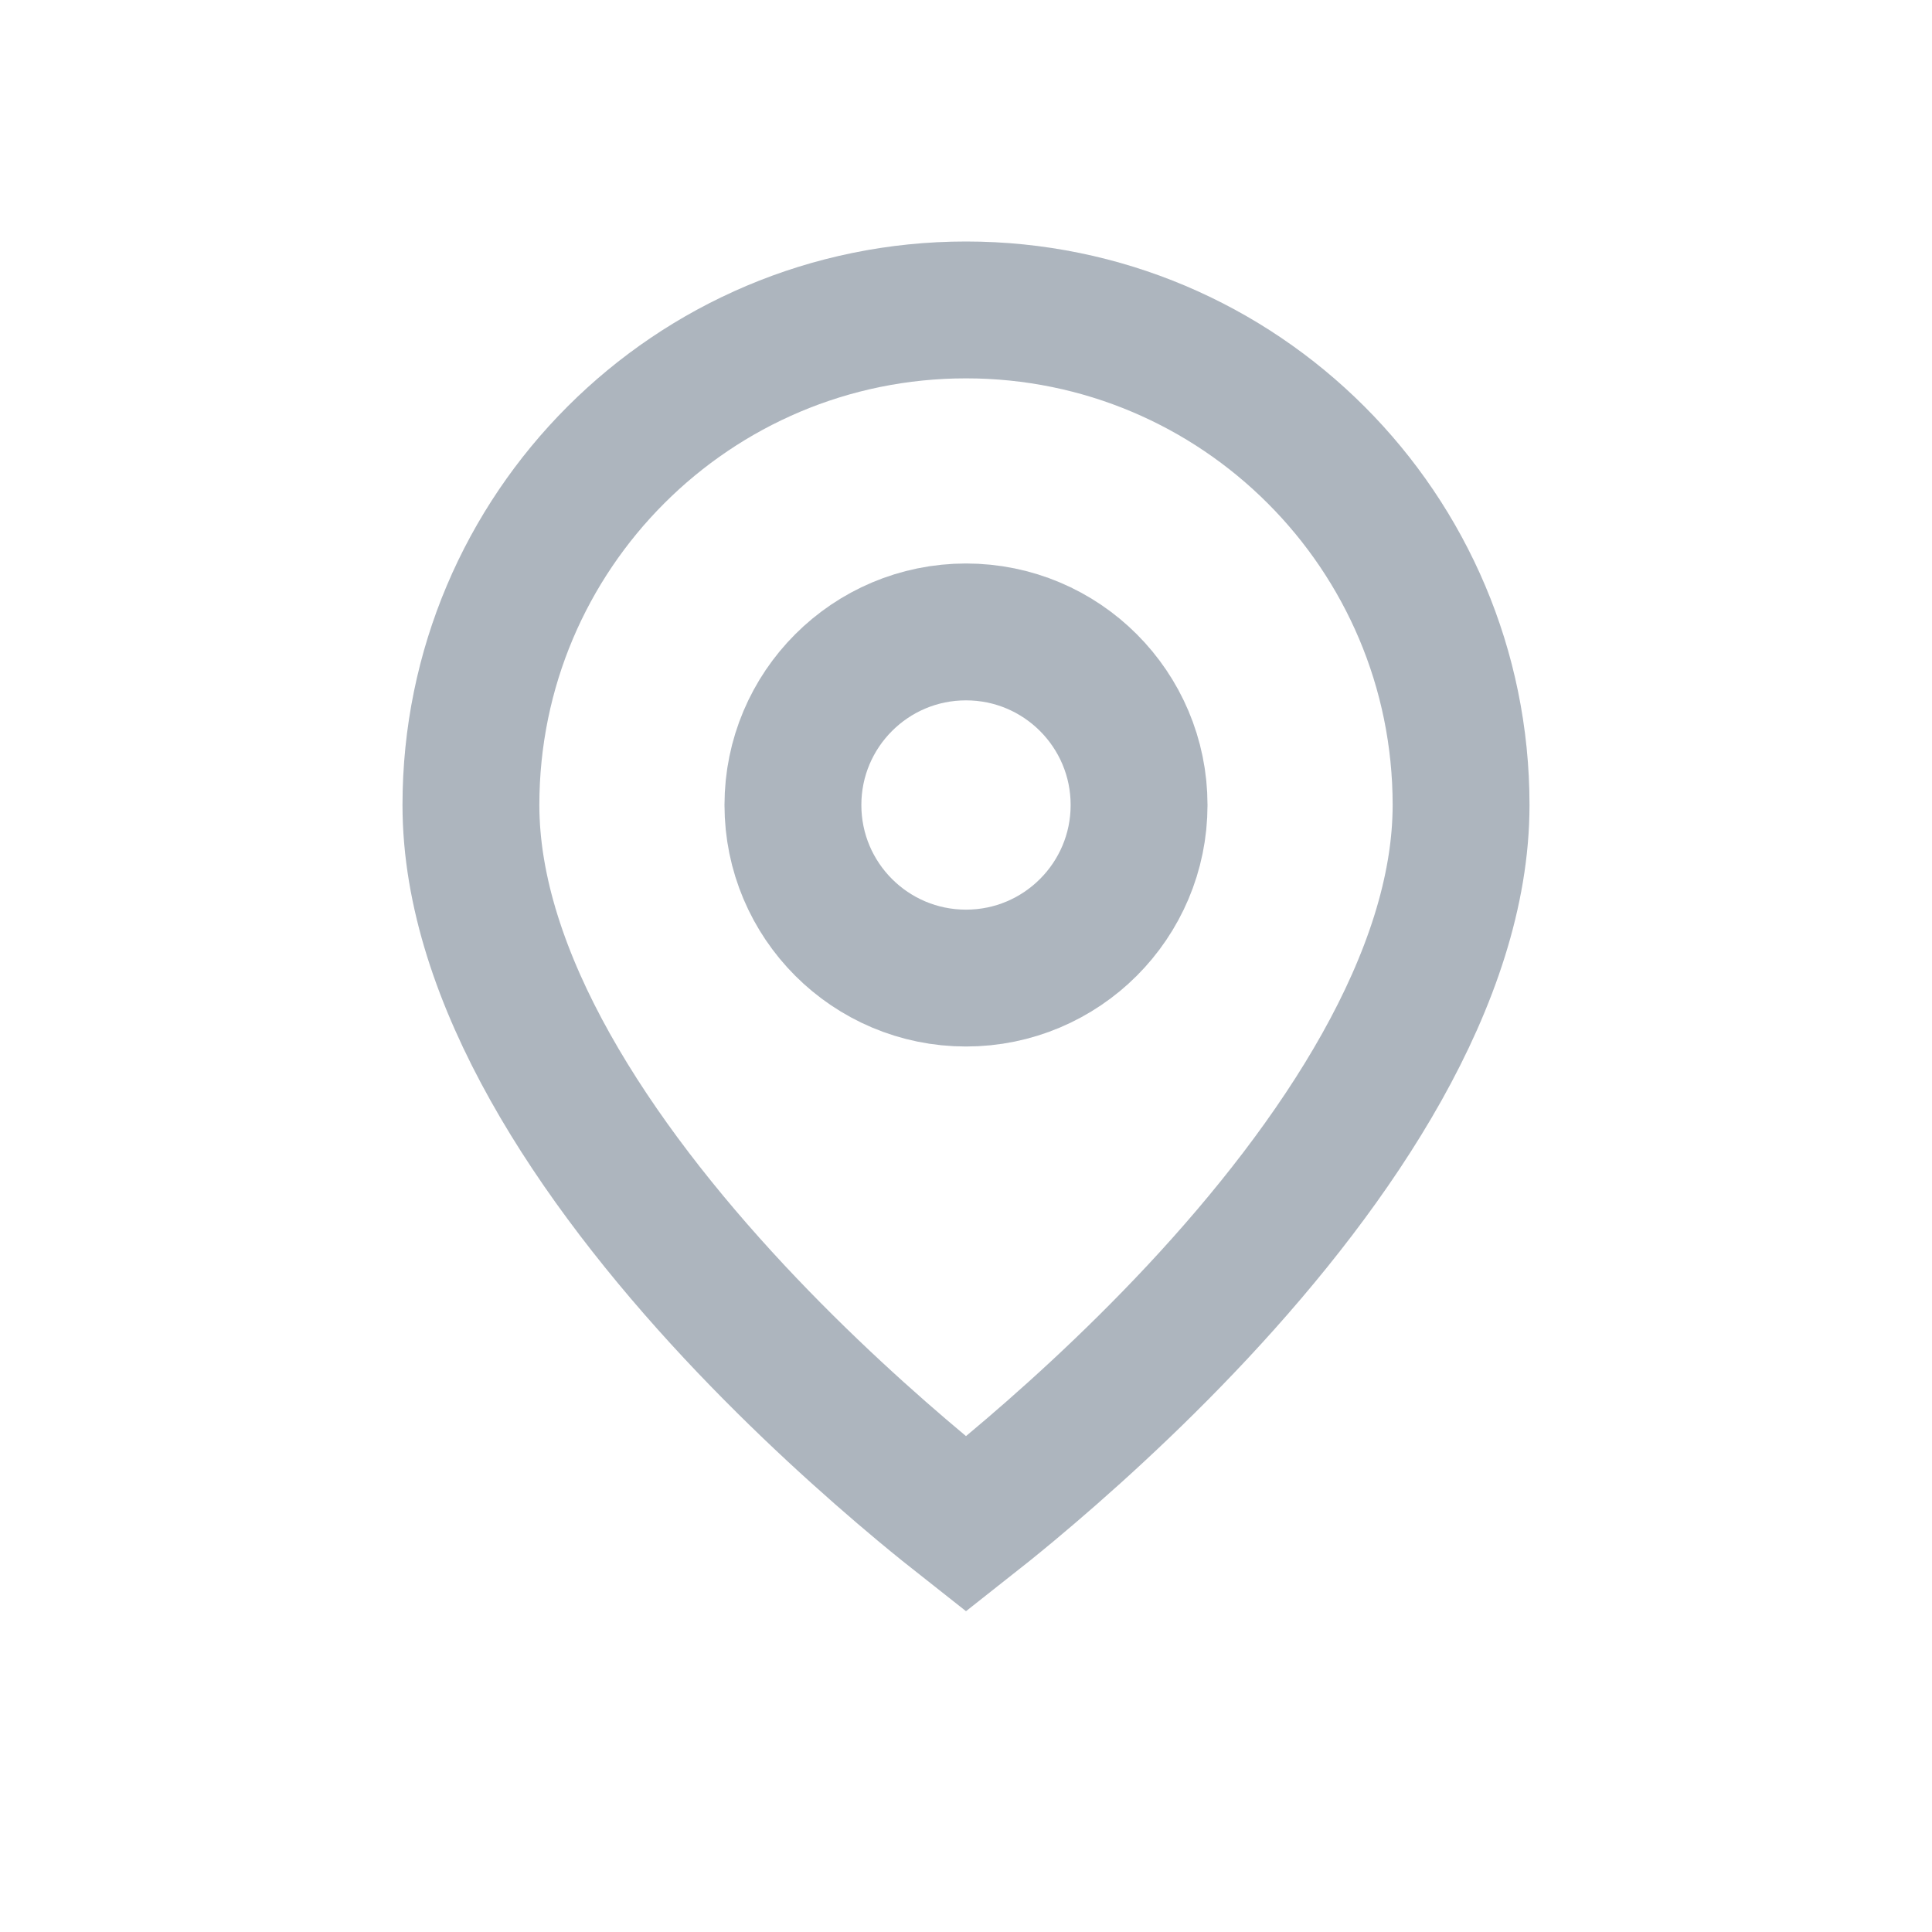 <svg width="24" height="24" viewBox="0 0 24 24" fill="none" xmlns="http://www.w3.org/2000/svg">
<path d="M18.15 10C18.15 12.149 16.613 14.437 14.879 16.295C14.034 17.2 13.187 17.956 12.55 18.488C12.341 18.662 12.155 18.811 12 18.933C11.845 18.811 11.659 18.662 11.45 18.488C10.813 17.956 9.966 17.2 9.121 16.295C7.387 14.437 5.85 12.149 5.85 10C5.85 6.603 8.603 3.85 12 3.85C15.397 3.85 18.15 6.603 18.15 10Z" stroke="#1D6CD6" stroke-opacity="0.12" stroke-width="1.7"/>
<path d="M18.15 10C18.15 12.149 16.613 14.437 14.879 16.295C14.034 17.2 13.187 17.956 12.55 18.488C12.341 18.662 12.155 18.811 12 18.933C11.845 18.811 11.659 18.662 11.45 18.488C10.813 17.956 9.966 17.2 9.121 16.295C7.387 14.437 5.85 12.149 5.85 10C5.85 6.603 8.603 3.85 12 3.85C15.397 3.85 18.15 6.603 18.15 10Z" stroke="black" stroke-opacity="0.24" stroke-width="1.7"/>
<circle cx="12" cy="10" r="2.15" stroke="#1D6CD6" stroke-opacity="0.12" stroke-width="1.7"/>
<circle cx="12" cy="10" r="2.15" stroke="black" stroke-opacity="0.24" stroke-width="1.7"/>
</svg>
